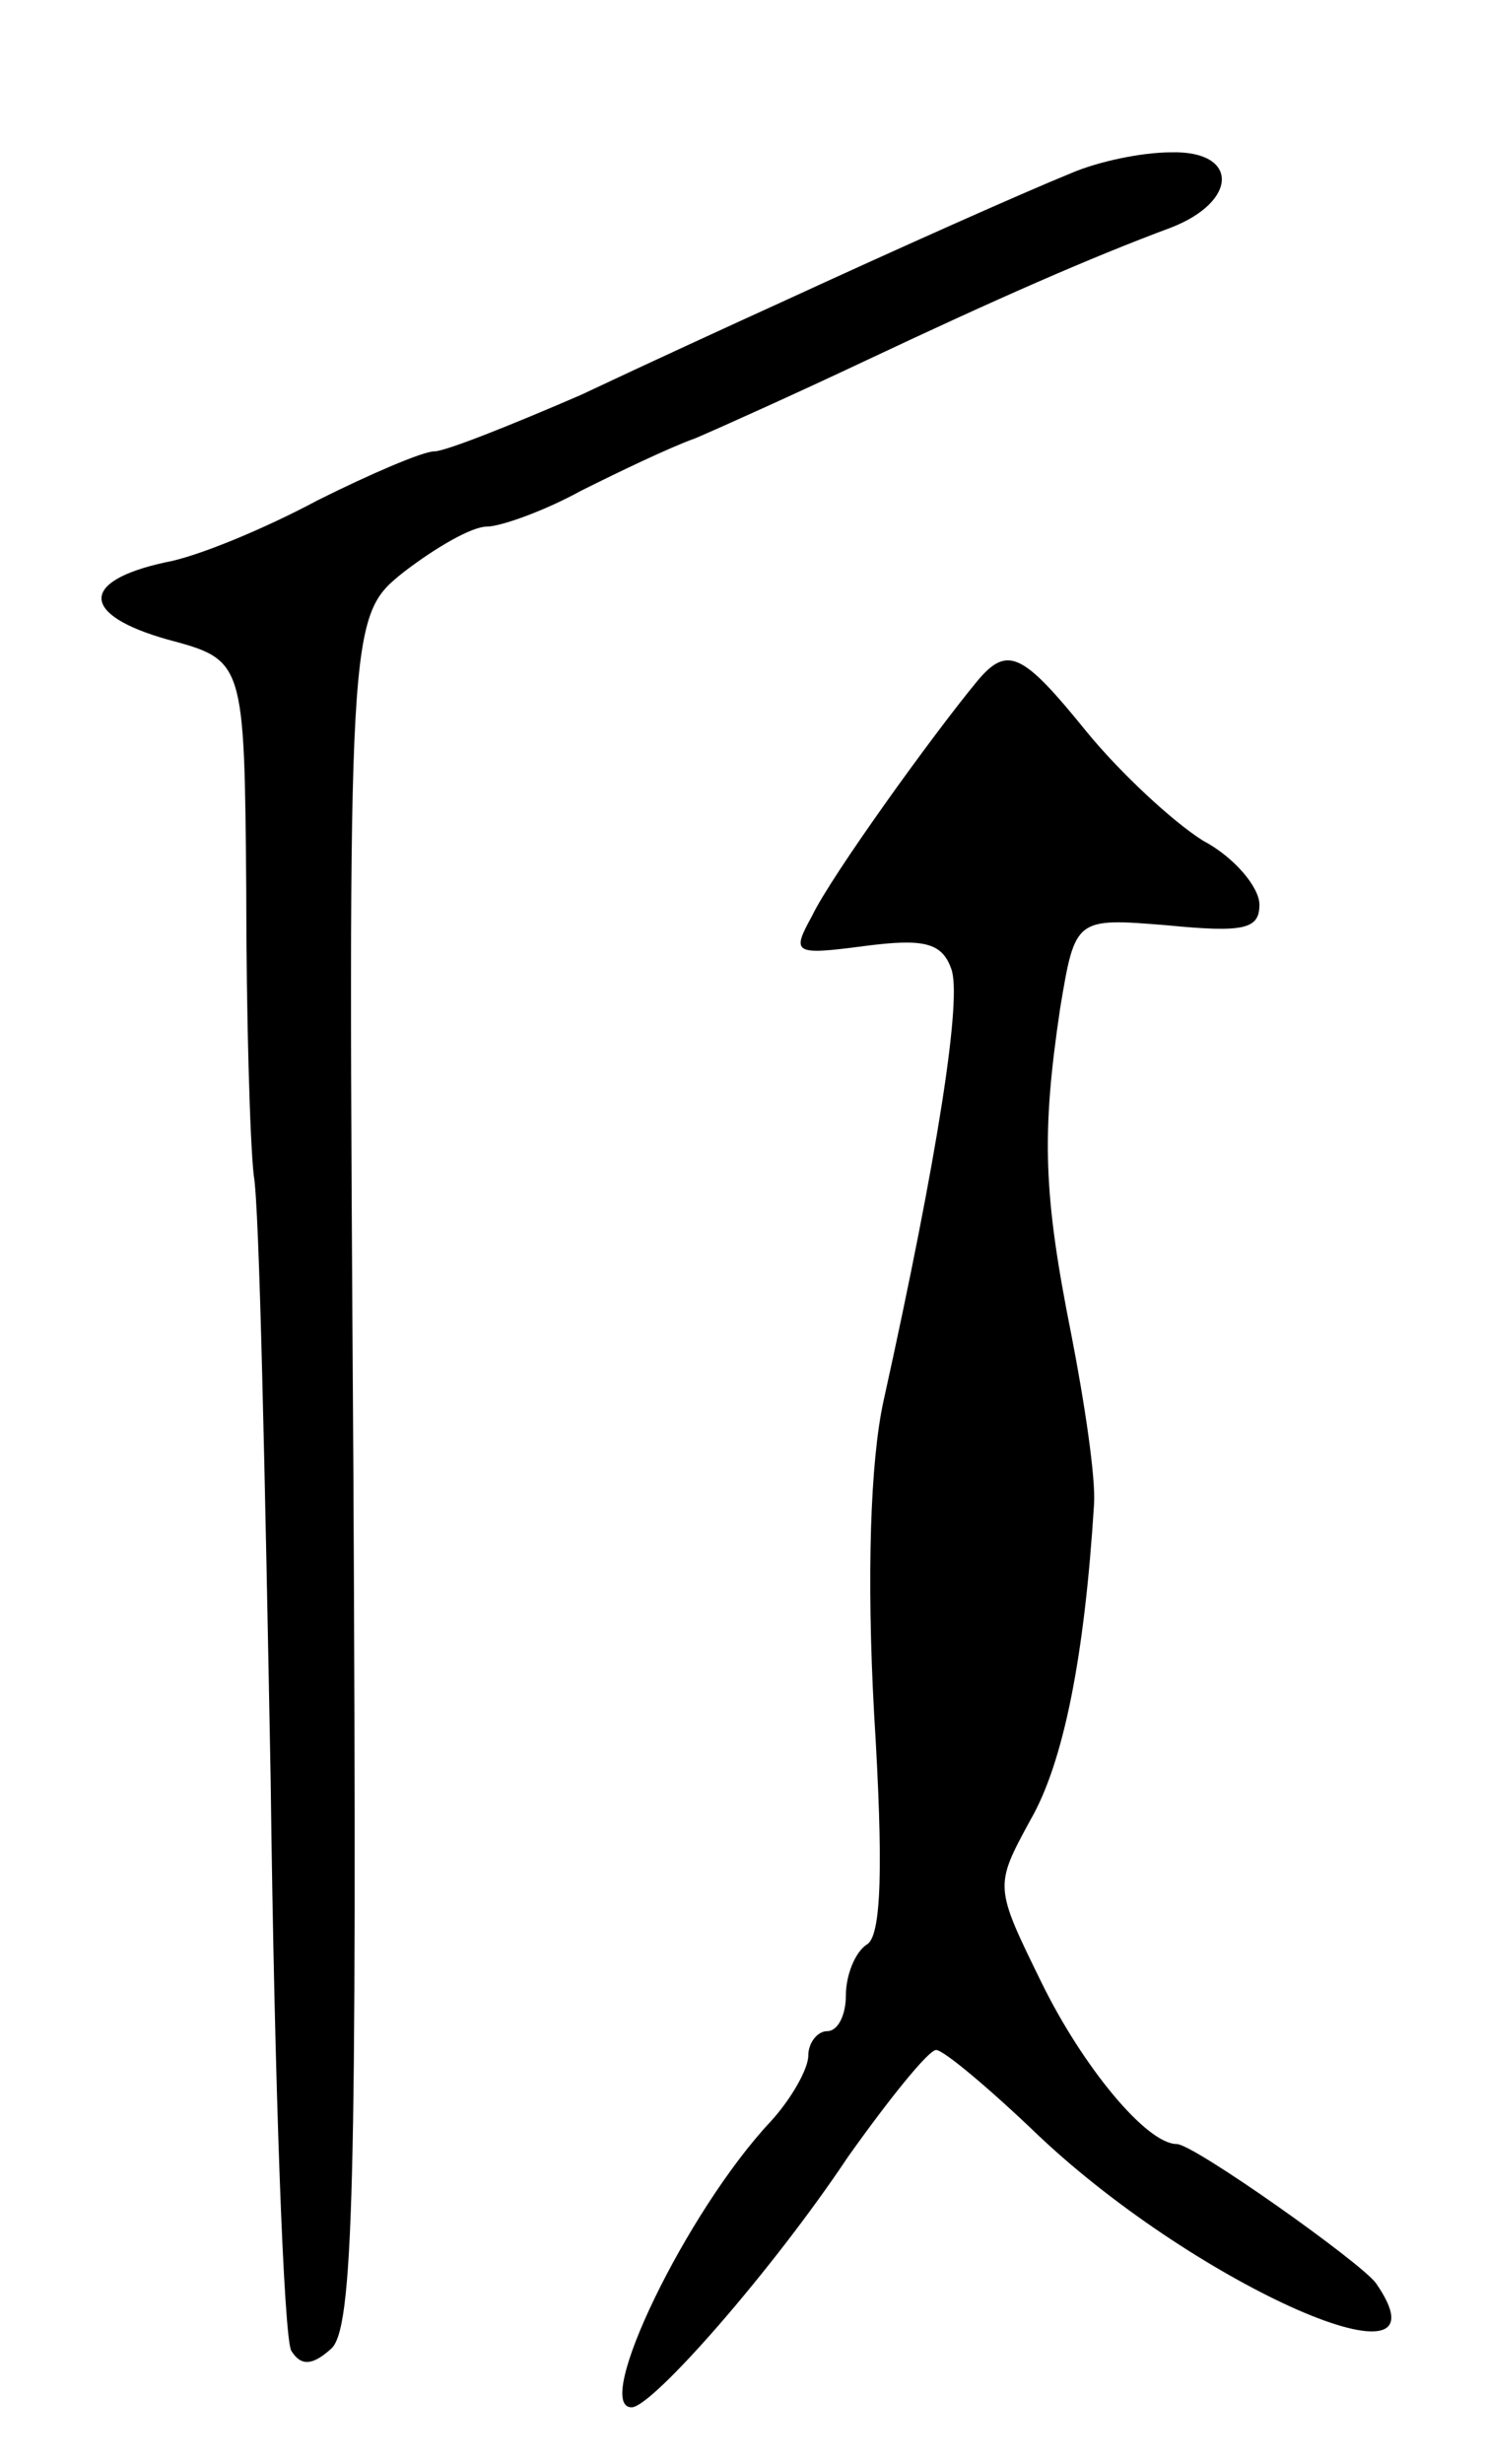 <svg version="1.0" xmlns="http://www.w3.org/2000/svg"
 width="79pt" height="131pt" viewBox="0 0 79 131"
 preserveAspectRatio="xMidYMid meet">
<g transform="translate(0,131) scale(0.1,-0.1)"
fill="#000000" stroke="none">
<path d="M570 1218 c-27 -11 -92 -40 -155 -69 -22 -10 -70 -32 -106 -49 -37
-16 -72 -30 -78 -30 -6 0 -34 -12 -62 -26 -28 -15 -64 -30 -81 -33 -46 -10
-45 -28 1 -41 41 -11 41 -11 42 -133 0 -67 2 -135 4 -152 3 -16 6 -161 9 -322
2 -161 7 -297 11 -303 5 -8 11 -8 21 1 12 10 14 84 12 466 -3 455 -3 455 27
479 17 13 36 24 44 24 7 0 30 8 50 19 20 10 47 23 61 28 14 6 54 24 90 41 70
33 120 55 163 71 36 14 36 41 0 40 -16 0 -39 -5 -53 -11z"/>
<path d="M520 948 c-24 -29 -78 -104 -88 -125 -11 -20 -10 -21 28 -16 31 4 41
2 46 -12 6 -15 -7 -99 -36 -230 -7 -32 -9 -93 -5 -166 5 -81 4 -119 -4 -123
-6 -4 -11 -16 -11 -27 0 -10 -4 -19 -10 -19 -5 0 -10 -6 -10 -13 0 -7 -9 -23
-20 -35 -45 -48 -95 -152 -74 -152 11 0 75 73 115 133 22 31 43 57 47 57 4 0
29 -21 55 -46 85 -80 222 -140 179 -78 -8 11 -97 74 -106 74 -16 0 -50 41 -72
86 -25 51 -25 51 -6 86 18 31 29 88 34 168 1 14 -5 54 -12 90 -15 75 -16 107
-6 174 8 48 8 48 57 44 41 -4 49 -2 49 11 0 9 -13 25 -30 34 -16 10 -44 36
-62 58 -34 42 -42 46 -58 27z"/>
</g>
</svg>
